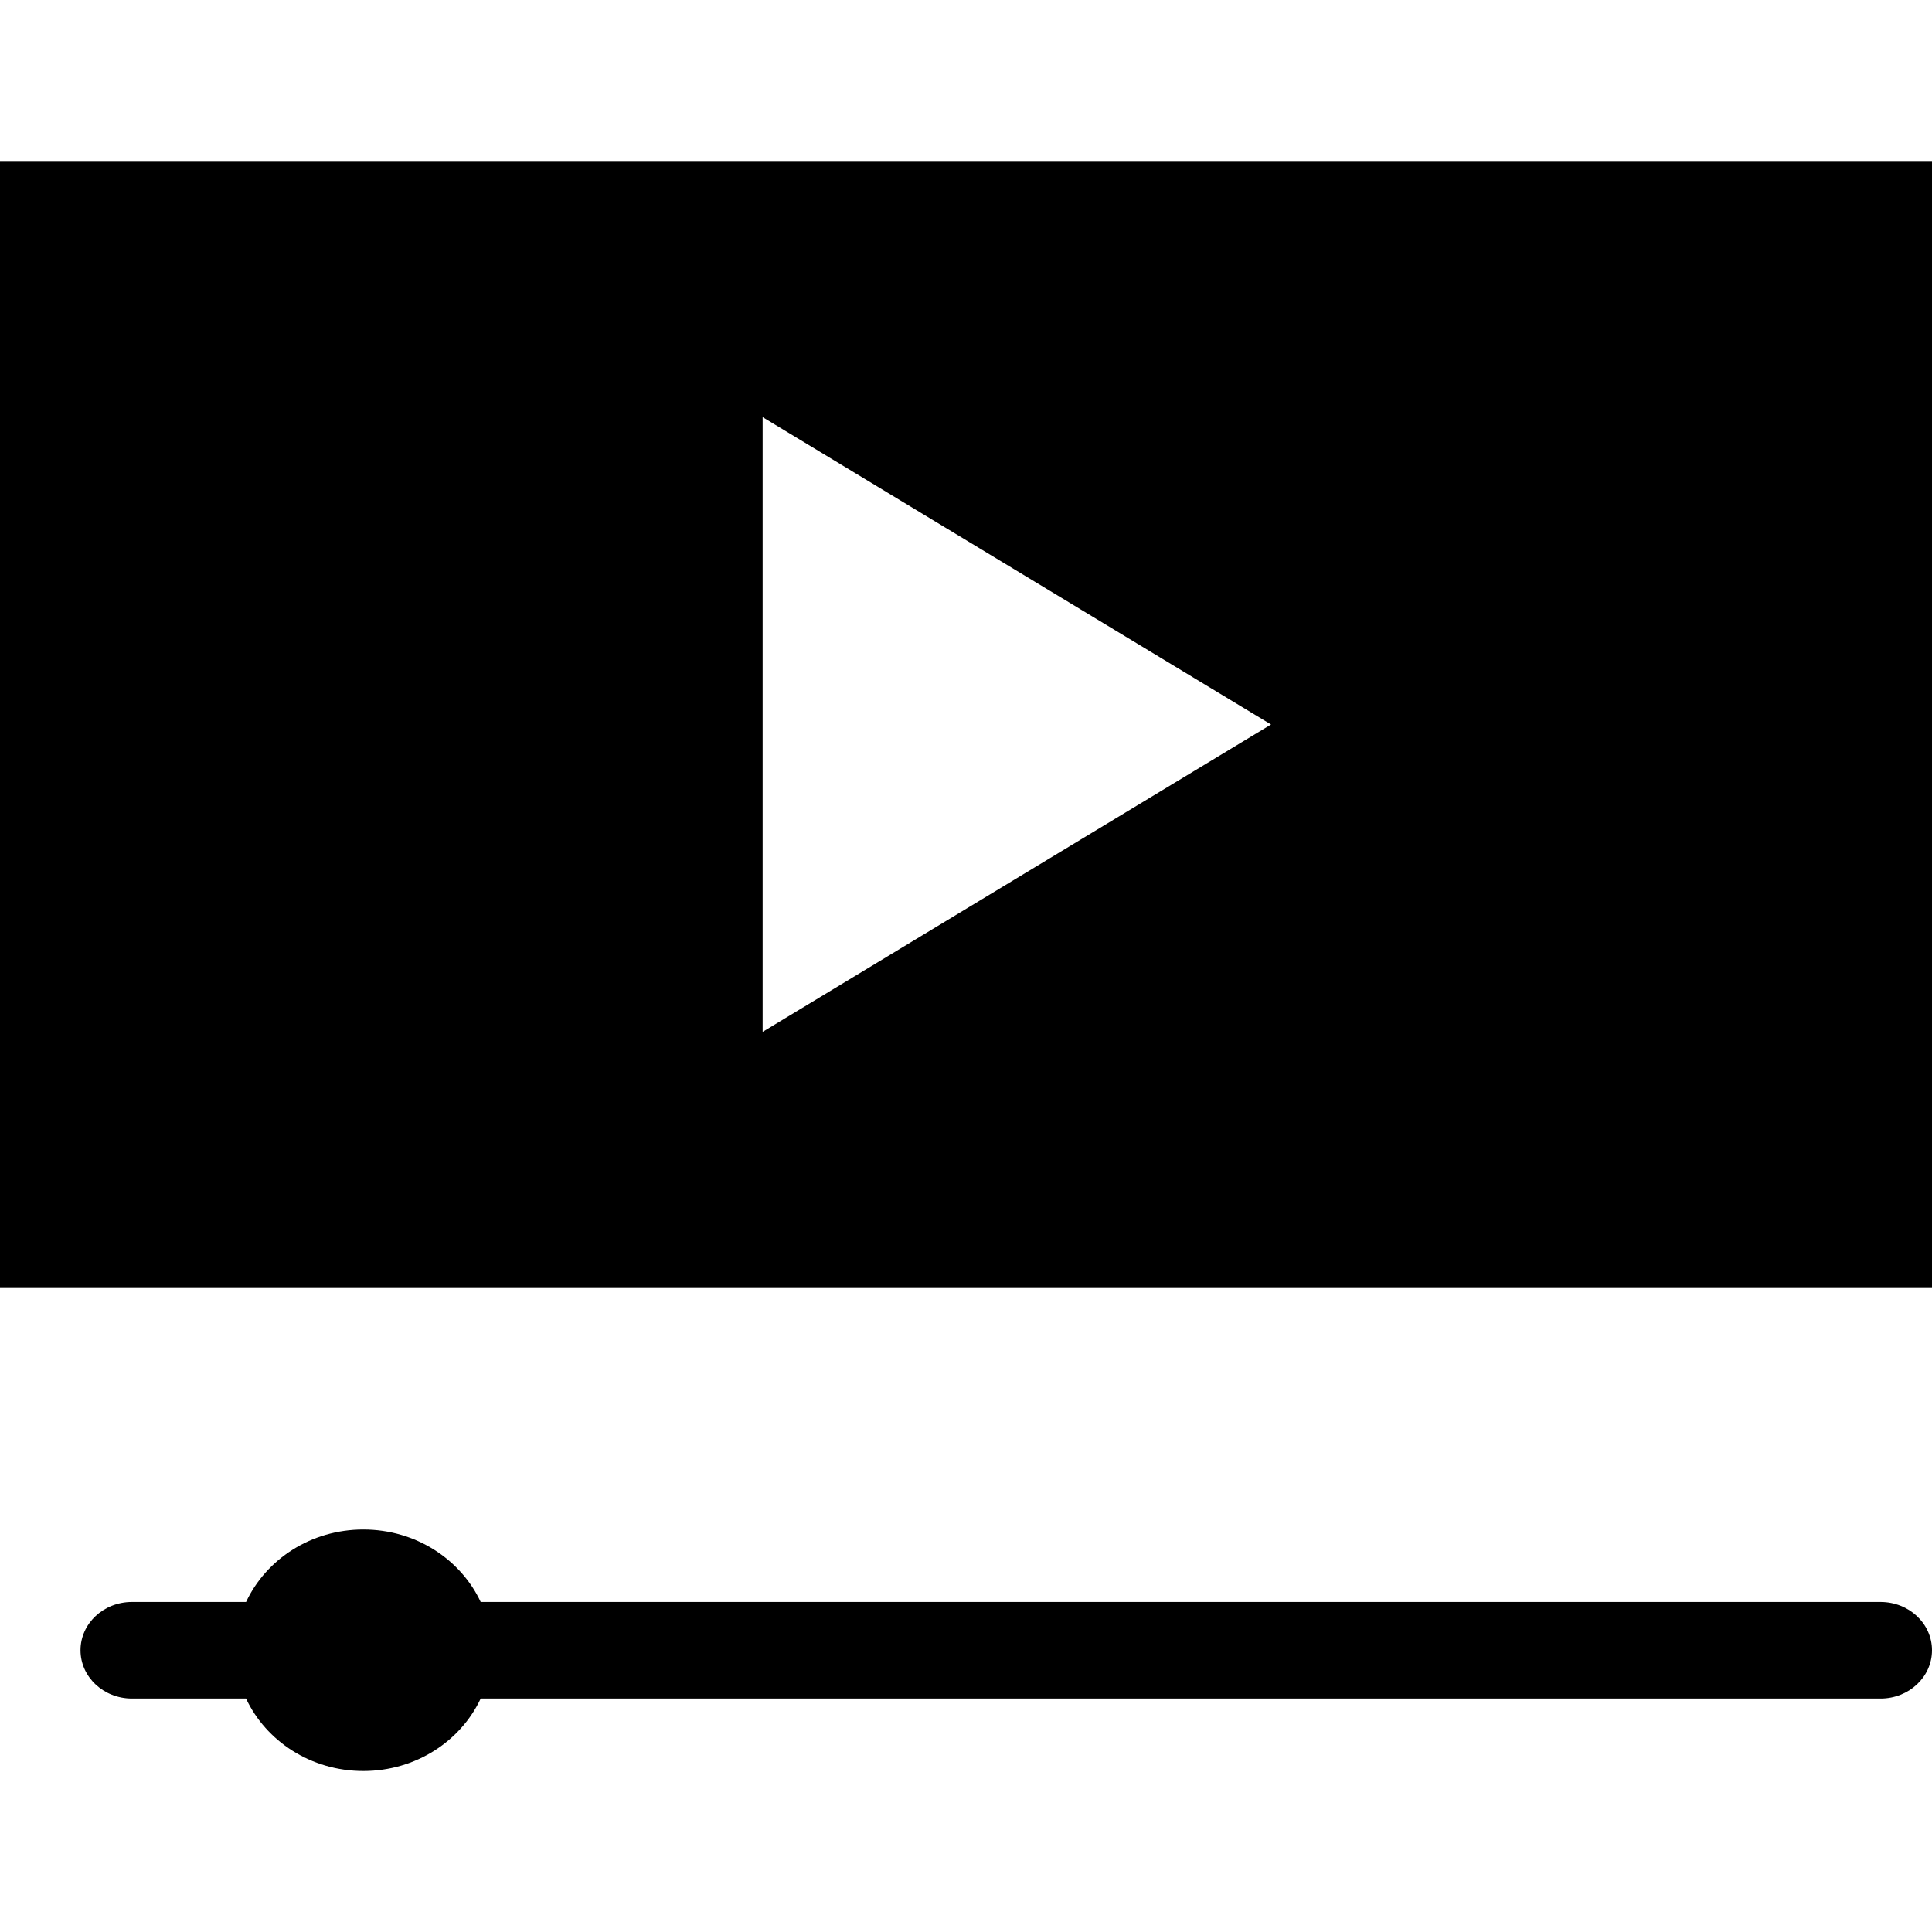 <svg xmlns="http://www.w3.org/2000/svg" width="57" height="57" viewBox="0 0 57 57">
    <g fill-rule="evenodd">
        <g>
            <g>
                <g>
                    <path d="M10.72 45.125c1.553 0 2.875.885 3.462 2.138h41.3c.84 0 1.518.637 1.518 1.425 0 .787-.679 1.424-1.517 1.424H14.182c-.587 1.253-1.909 2.138-3.462 2.138-1.553 0-2.874-.885-3.461-2.138H3.892c-.838 0-1.517-.637-1.517-1.425 0-.787.679-1.424 1.517-1.424H7.26c.587-1.253 1.908-2.138 3.461-2.138zM57 4.75V38H0V4.75h57zm-34.5 7.557v18.136l15-9.068-15-9.068z" transform="translate(-159 -476) translate(123 456) translate(36 20)"/>
                </g>
            </g>
        </g>
    </g>
</svg>
